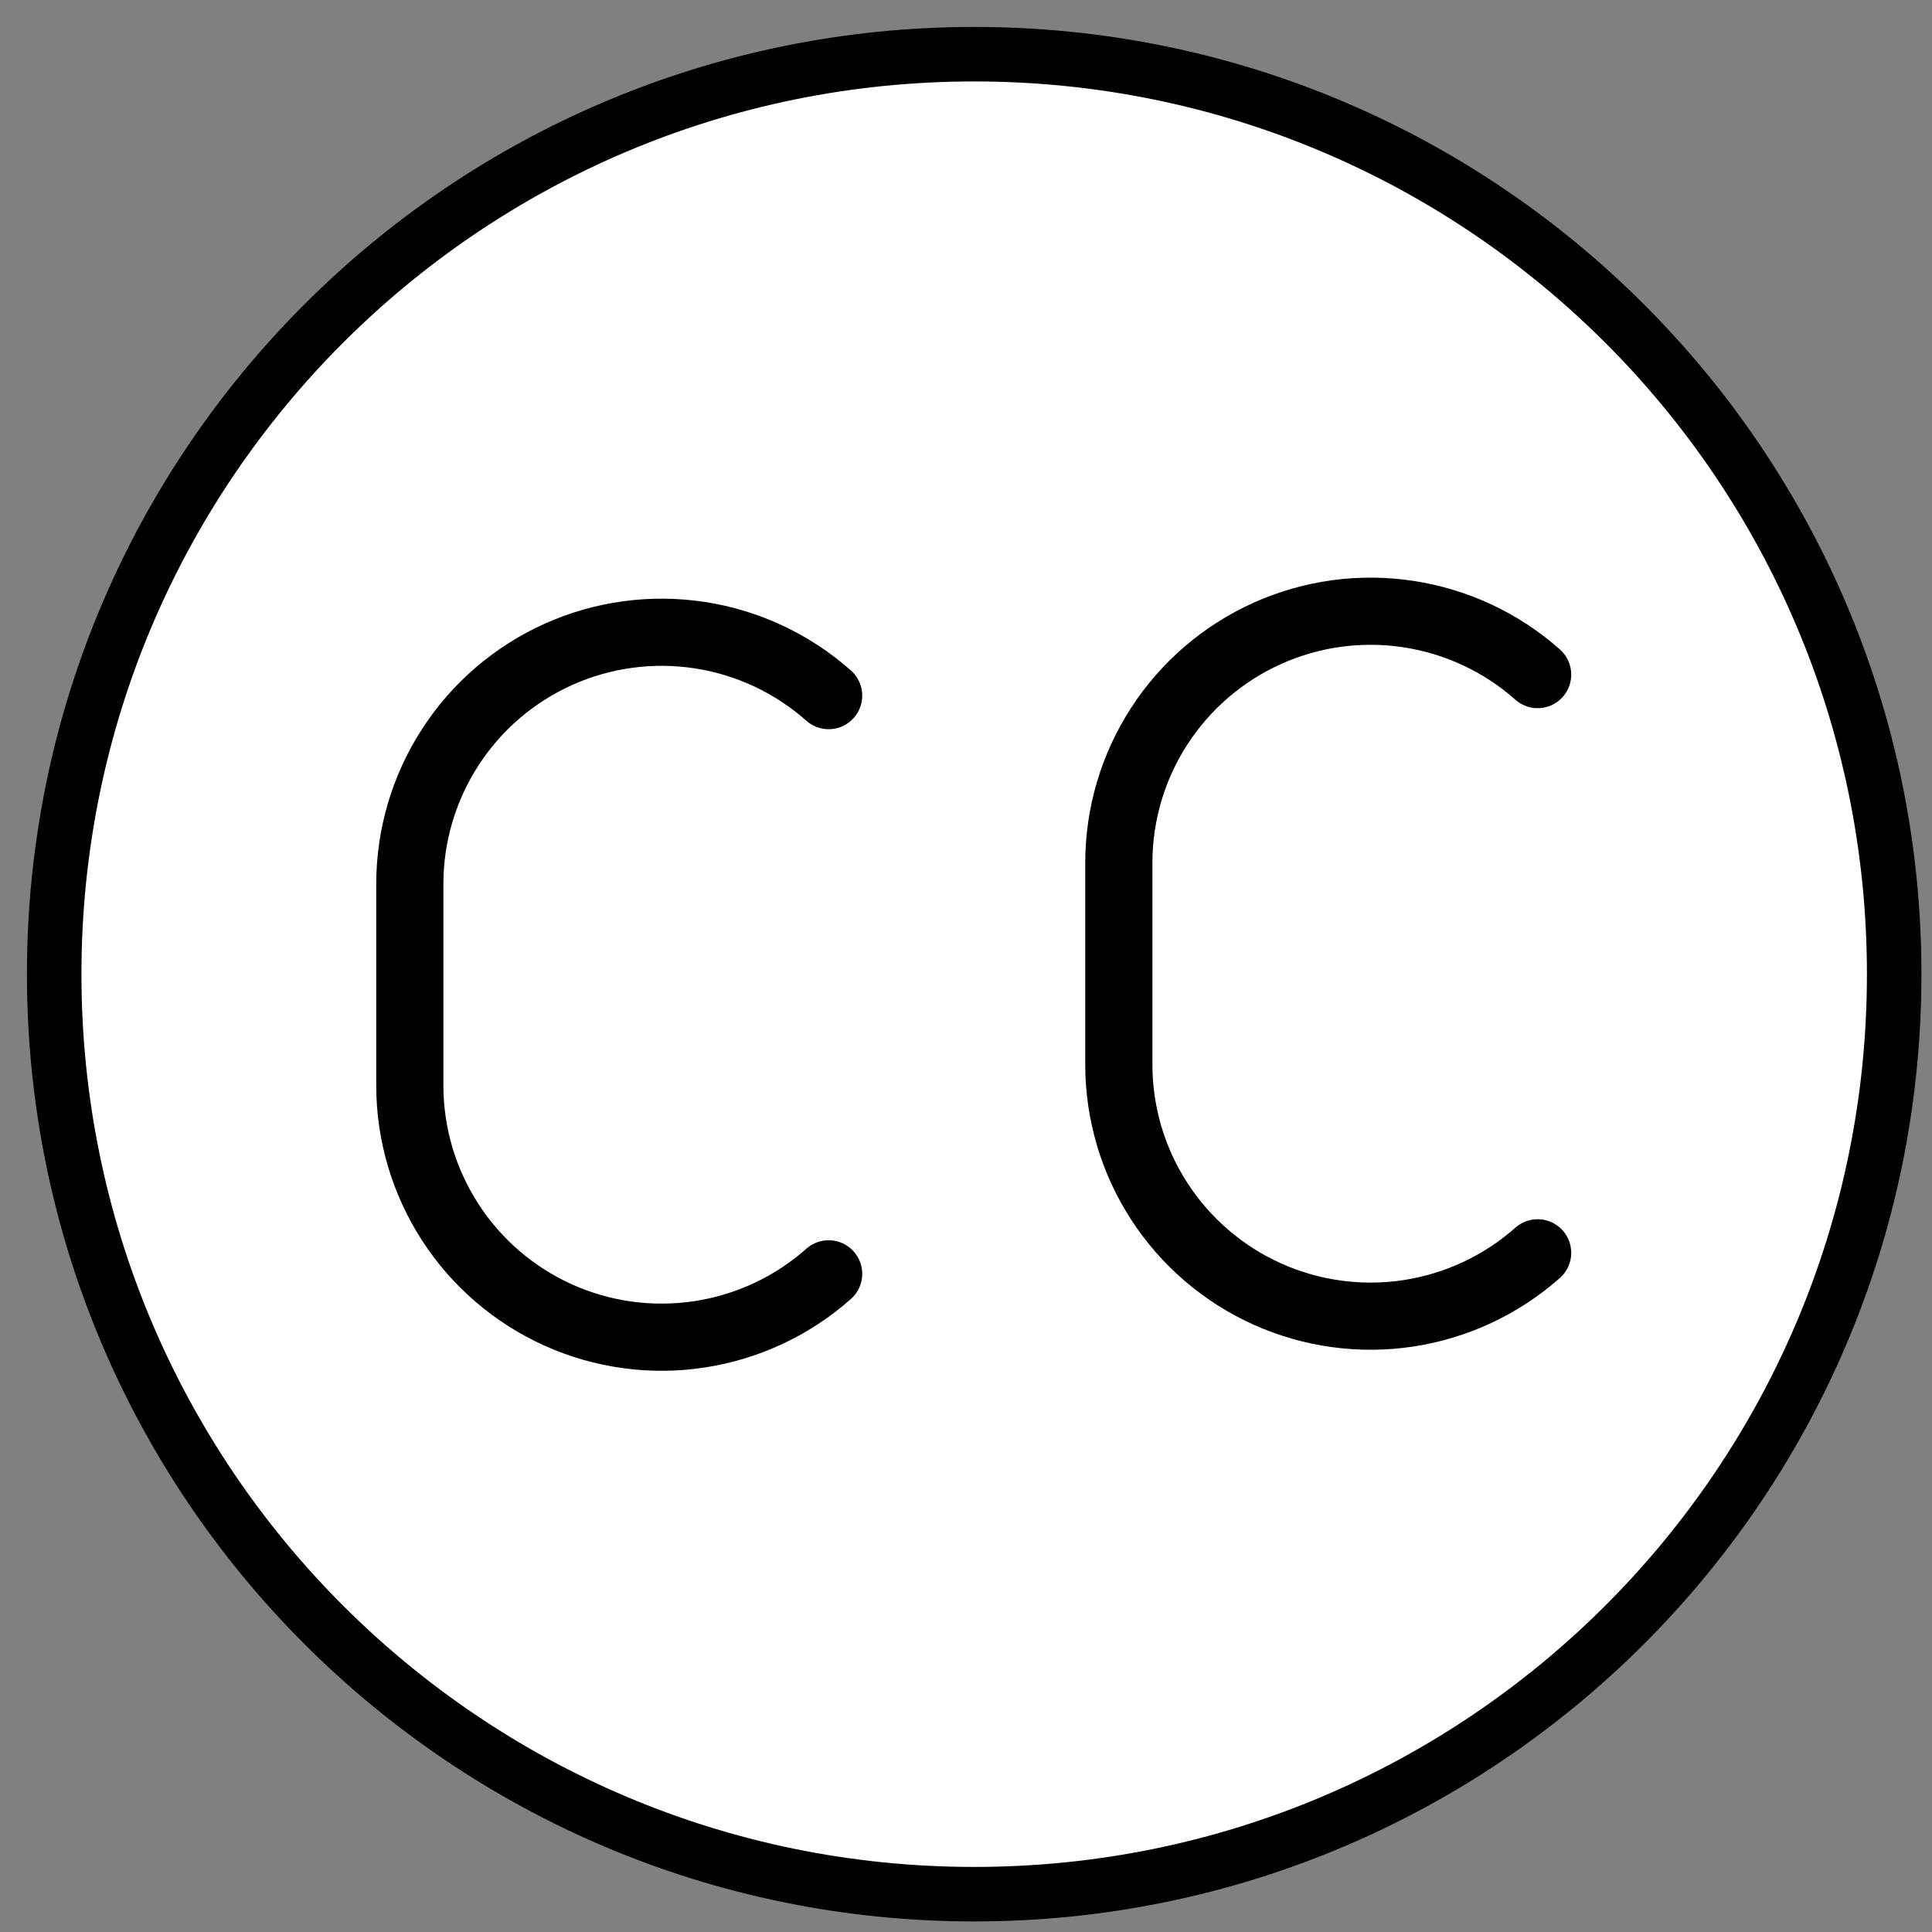 <svg width="42" height="42" viewBox="0 0 42 42" fill="none" xmlns="http://www.w3.org/2000/svg">
<rect x="0" y="0" width="42" height="42" fill="#808080" stroke="none"/>
<path d="M21.178 41.178C32.224 41.178 41.178 32.224 41.178 21.178C41.178 10.132 32.224 1.178 21.178 1.178C10.132 1.178 1.178 10.132 1.178 21.178C1.178 32.224 10.132 41.178 21.178 41.178Z" fill="white"/>
<path d="M33.427 27.235C32.638 27.934 31.663 28.391 30.62 28.55C29.578 28.709 28.512 28.563 27.55 28.131C26.588 27.698 25.772 26.997 25.199 26.111C24.626 25.226 24.322 24.193 24.322 23.139V18.761V23.139V18.761C24.322 17.706 24.626 16.674 25.199 15.789C25.772 14.903 26.588 14.202 27.55 13.769C28.512 13.336 29.578 13.191 30.62 13.35C31.663 13.509 32.638 13.965 33.427 14.665" stroke="black" stroke-width="1.46" stroke-miterlimit="10" stroke-linecap="round" stroke-linejoin="round"/>
<path d="M18.014 27.692C17.225 28.392 16.251 28.848 15.208 29.007C14.166 29.166 13.099 29.021 12.137 28.588C11.176 28.155 10.359 27.454 9.787 26.568C9.214 25.683 8.909 24.651 8.909 23.596V19.218V23.596V19.218C8.909 18.164 9.214 17.131 9.787 16.246C10.359 15.36 11.176 14.659 12.137 14.226C13.099 13.794 14.166 13.648 15.208 13.807C16.251 13.966 17.225 14.423 18.014 15.122" stroke="black" stroke-width="1.46" stroke-miterlimit="10" stroke-linecap="round" stroke-linejoin="round"/>
<path d="M21.178 41.178C32.224 41.178 41.178 32.224 41.178 21.178C41.178 10.132 32.224 1.178 21.178 1.178C10.132 1.178 1.178 10.132 1.178 21.178C1.178 32.224 10.132 41.178 21.178 41.178Z" stroke="black" stroke-width="1.185" stroke-linecap="round" stroke-linejoin="round"/>
</svg>
